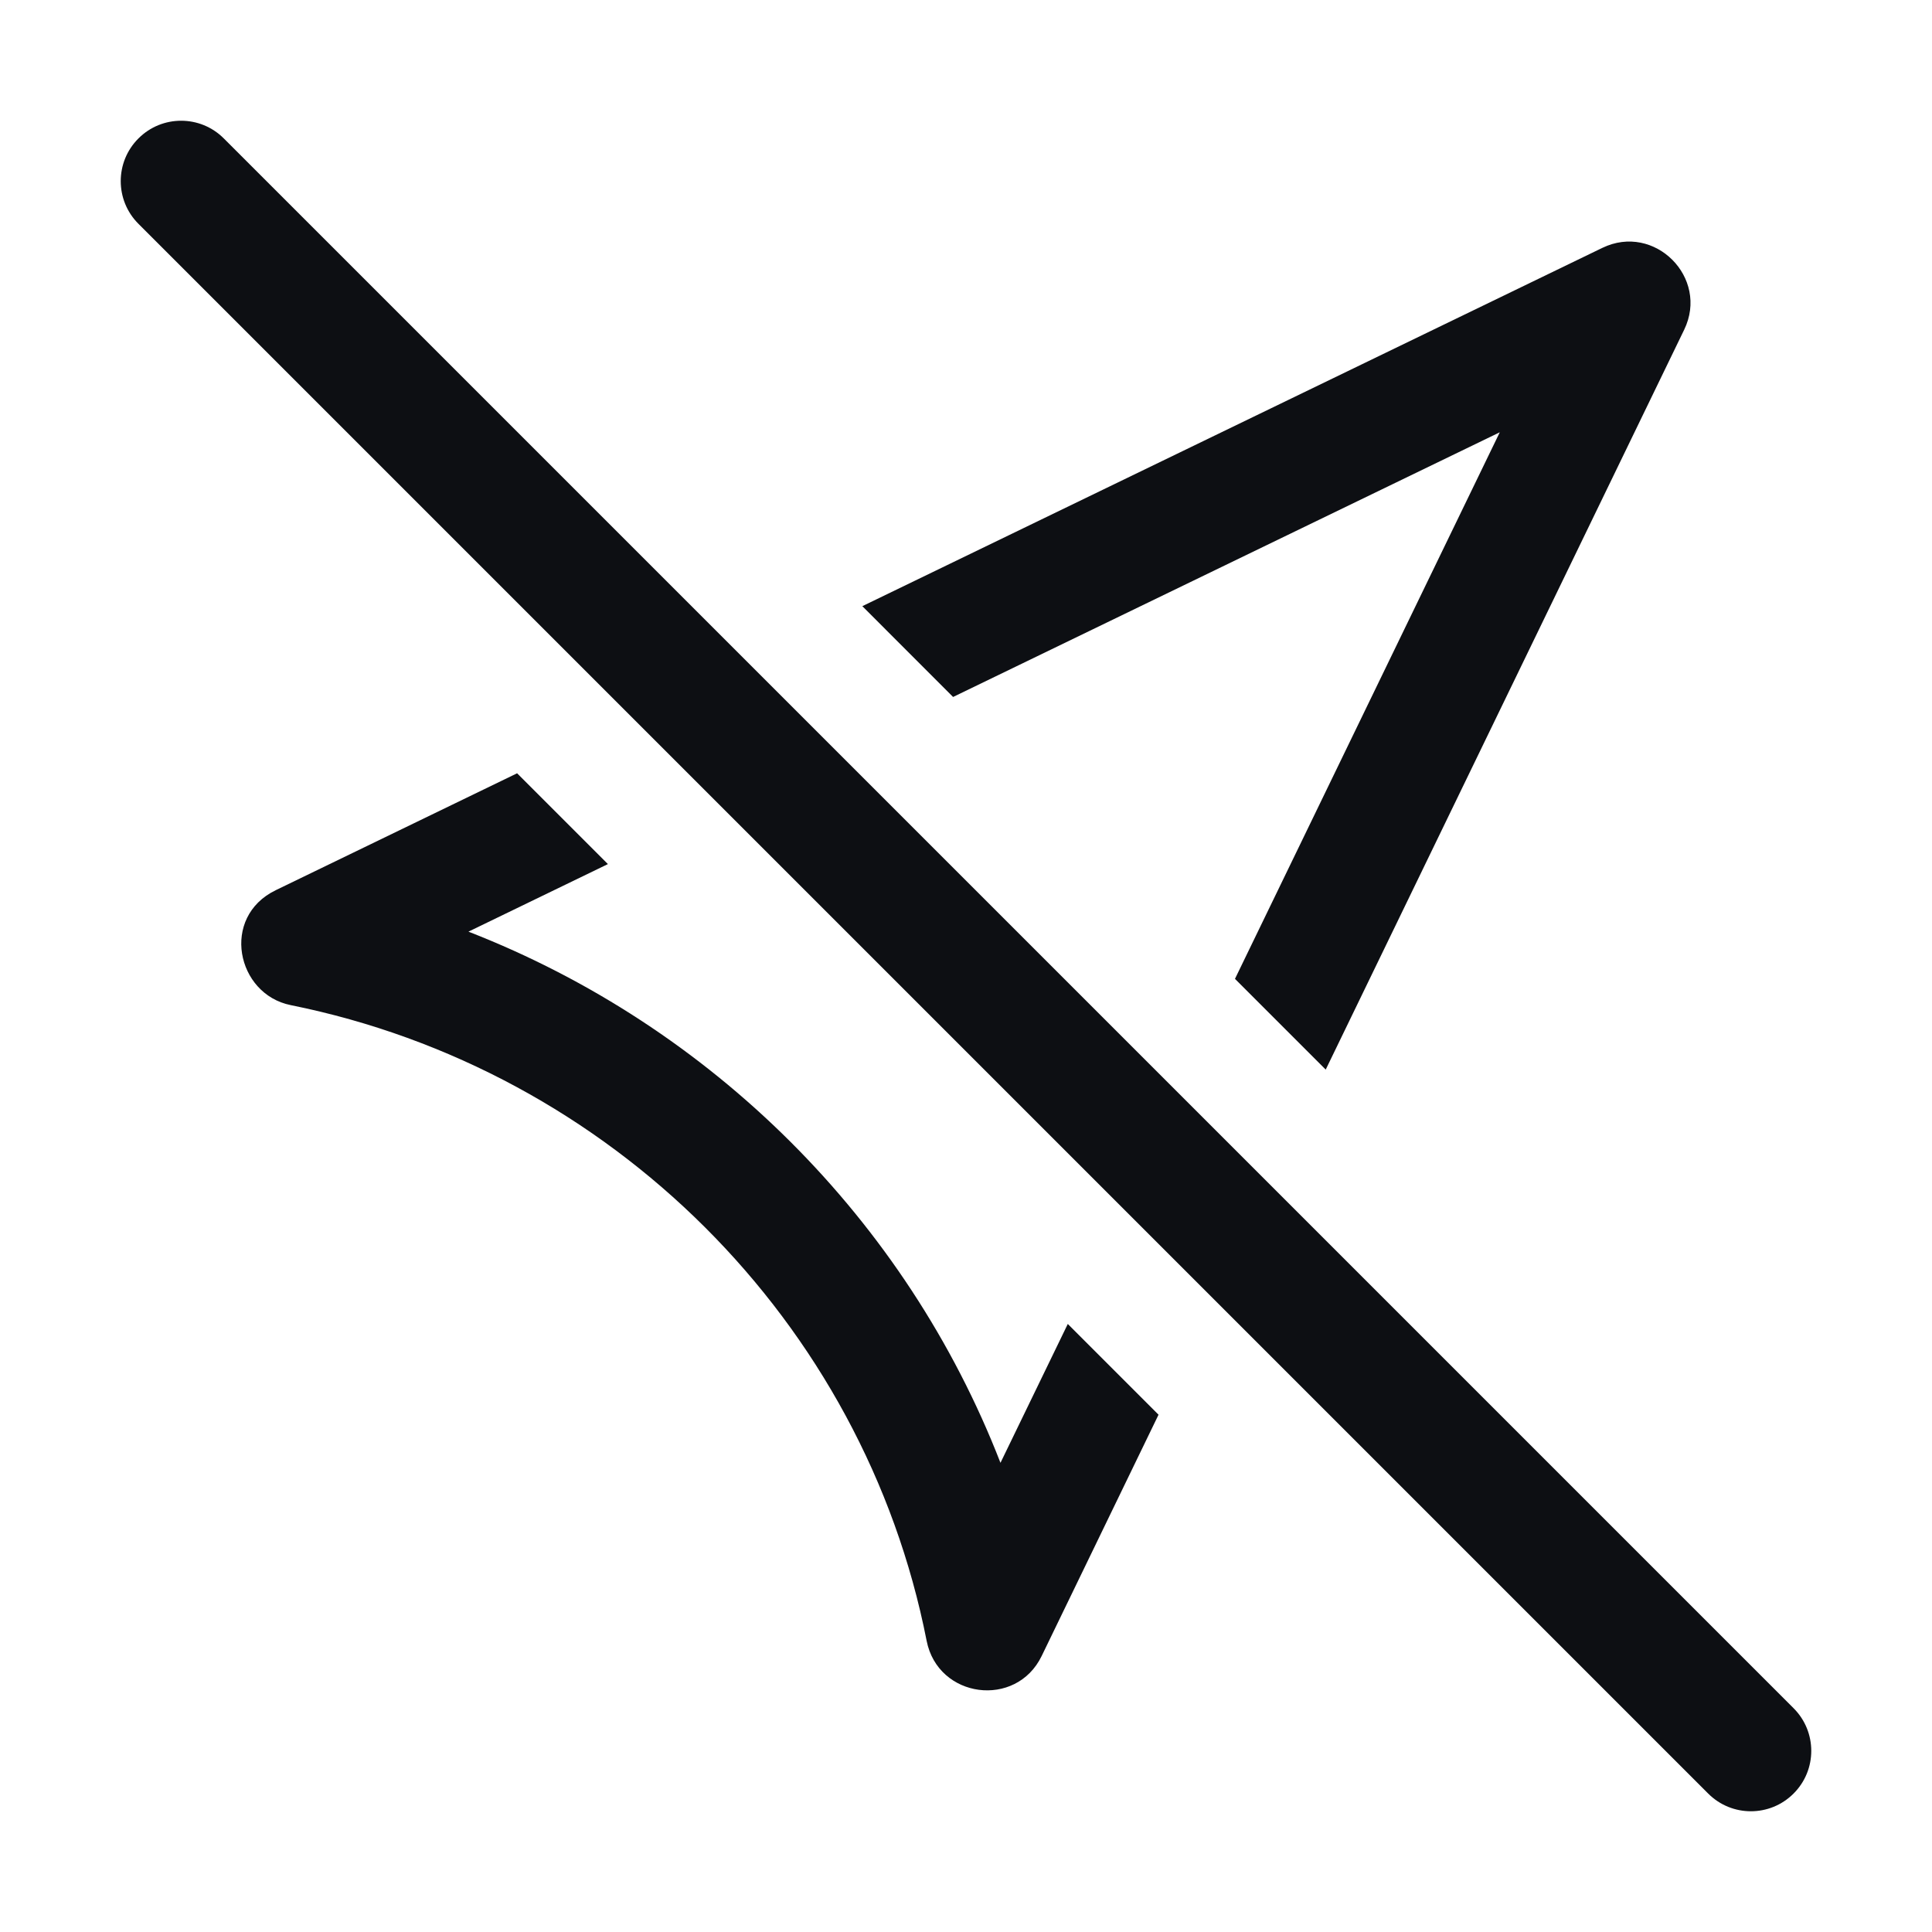 <svg width="32" height="32" viewBox="0 0 32 32" fill="none" xmlns="http://www.w3.org/2000/svg">
<path fill-rule="evenodd" clip-rule="evenodd" d="M24.841 7.16L15.786 11.544L14.283 10.04L26.539 4.106C27.404 3.687 28.314 4.598 27.895 5.462L21.958 17.716L20.455 16.213L24.841 7.16Z" fill="#0D0F13"/>
<path fill-rule="evenodd" clip-rule="evenodd" d="M16.571 24.229L17.686 21.929L19.189 23.432L17.253 27.429C16.83 28.302 15.536 28.132 15.348 27.177C14.308 21.887 10.111 17.715 4.815 16.648C3.916 16.467 3.648 15.189 4.568 14.744L8.565 12.808L10.069 14.312L7.759 15.431C11.786 17 15.007 20.201 16.571 24.229Z" fill="#0D0F13"/>
<path fill-rule="evenodd" clip-rule="evenodd" d="M29.707 28.293C30.098 28.683 30.098 29.317 29.707 29.707C29.317 30.098 28.683 30.098 28.293 29.707L2.293 3.707C1.902 3.317 1.902 2.683 2.293 2.293C2.683 1.902 3.317 1.902 3.707 2.293L29.707 28.293Z" fill="#0D0F13"/>
</svg>
